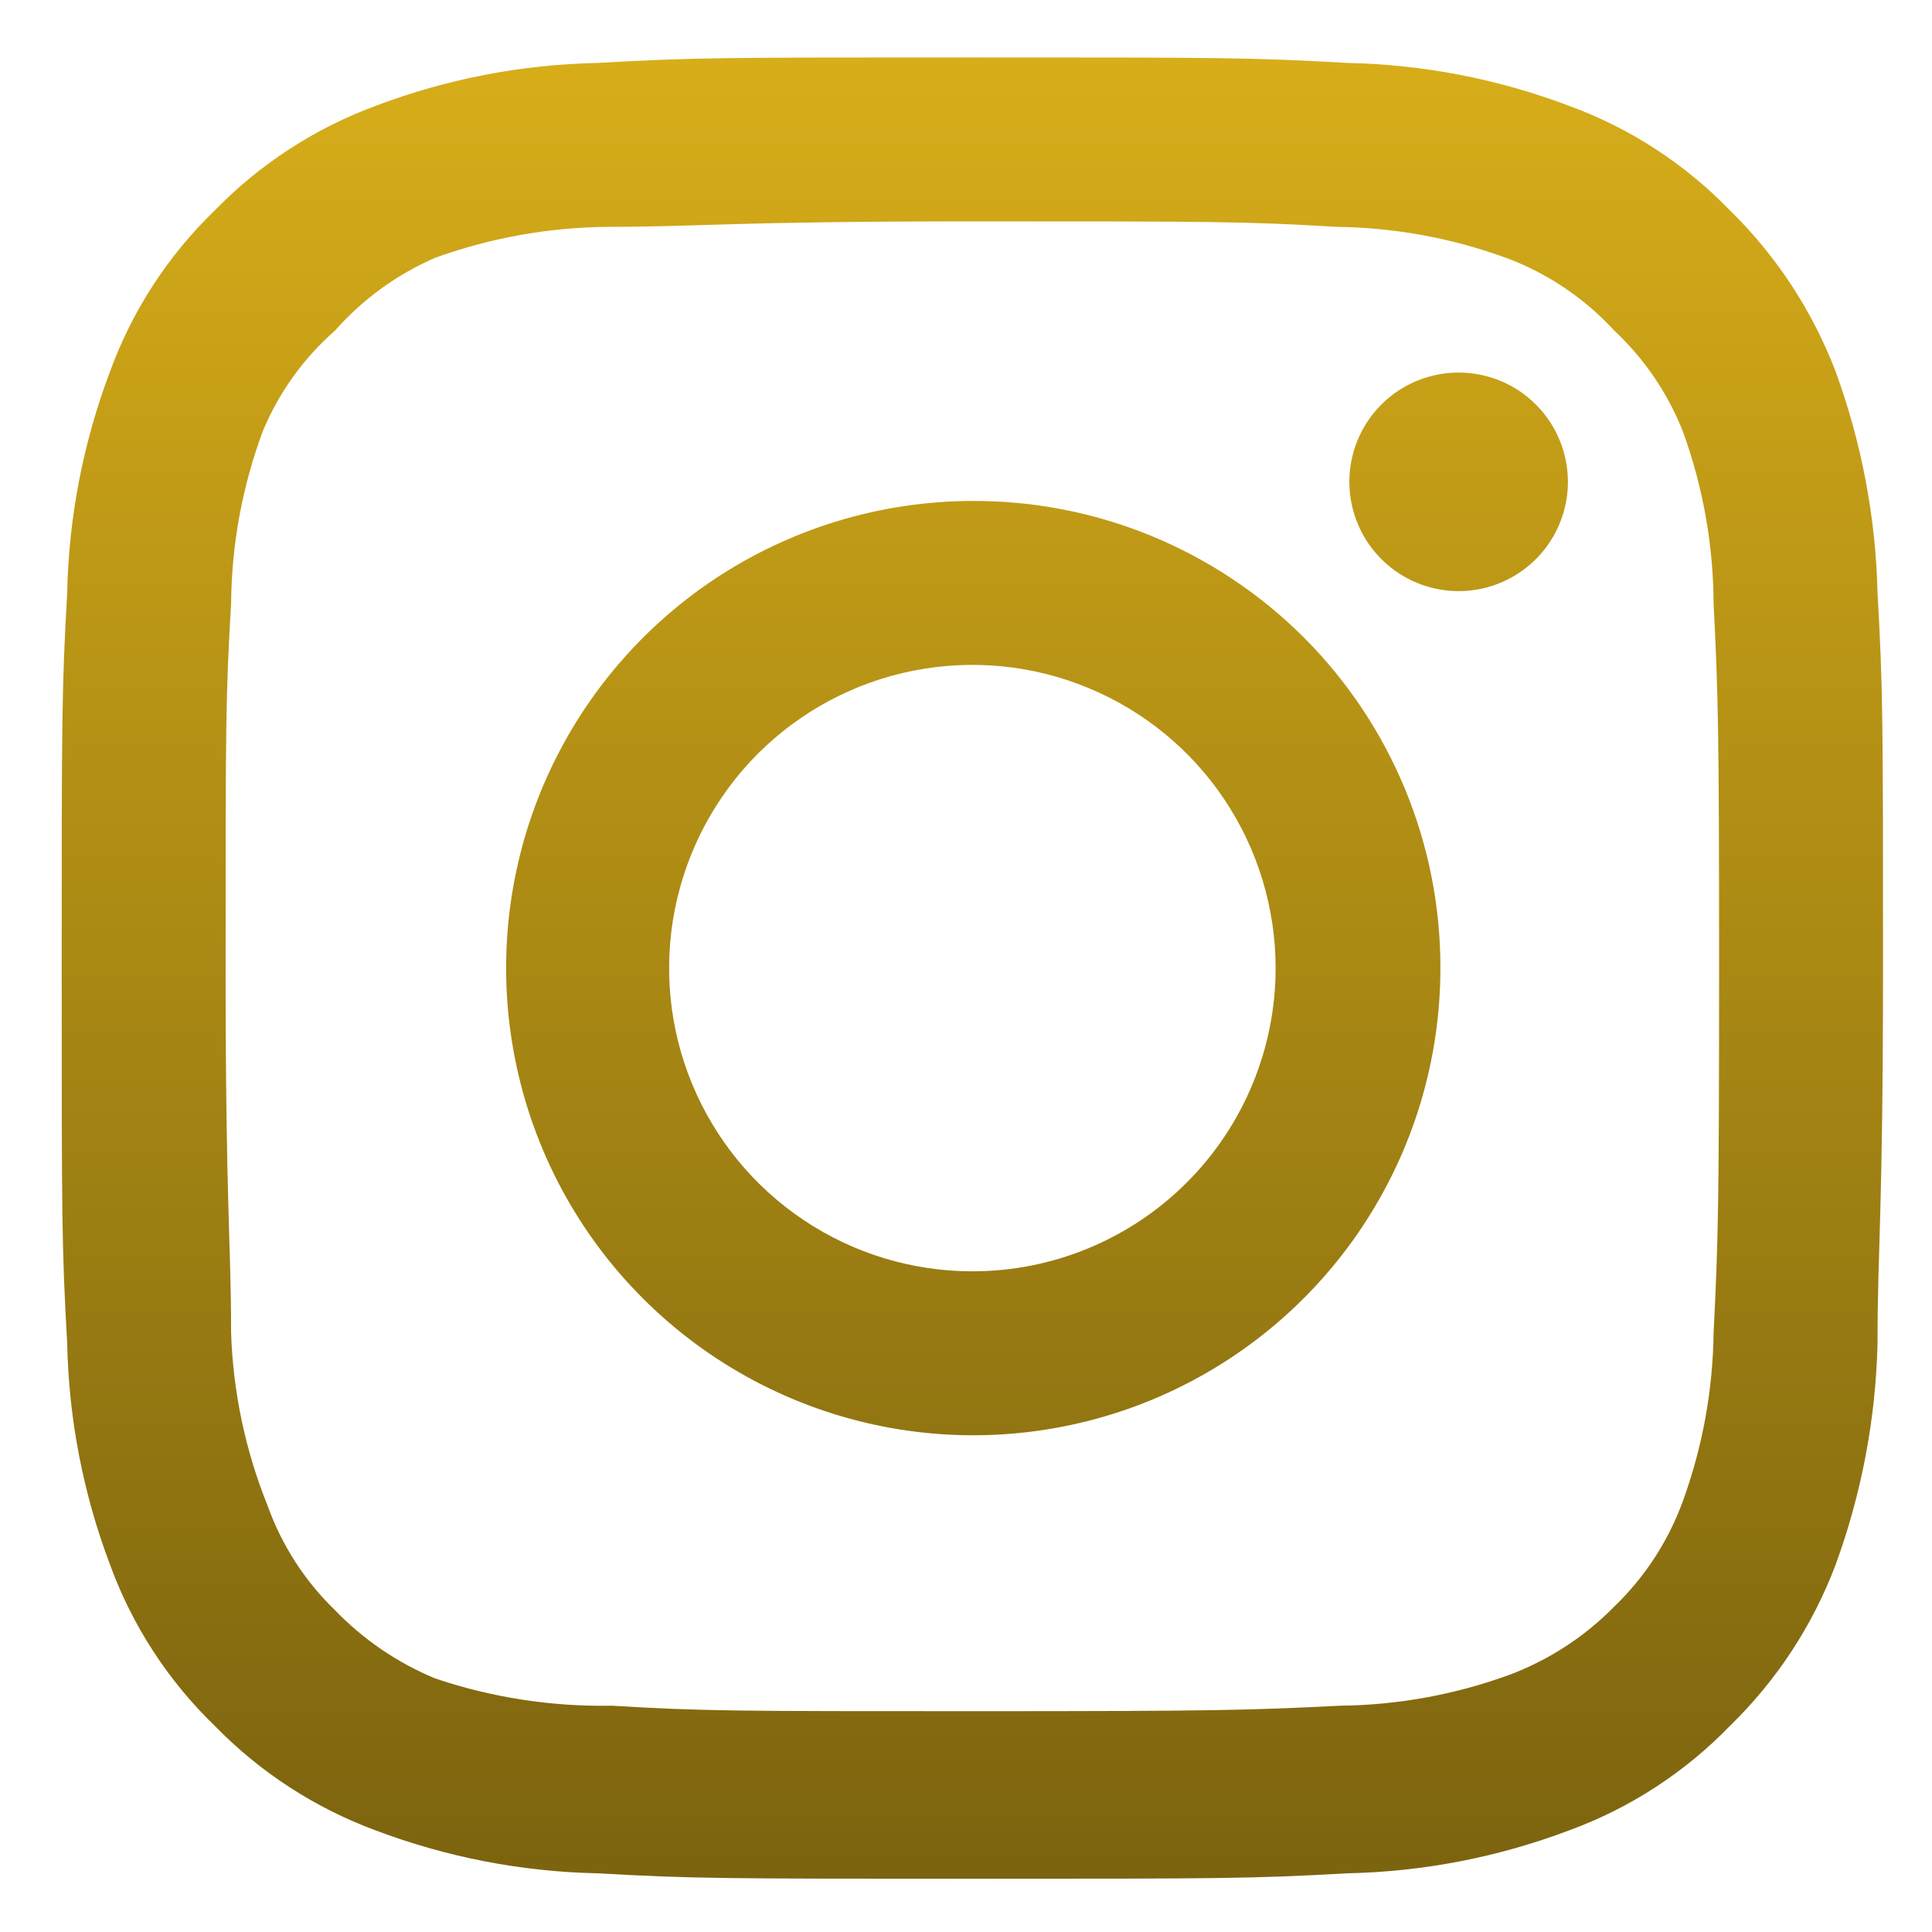 <svg width="31" height="31" viewBox="0 0 31 31" fill="none" xmlns="http://www.w3.org/2000/svg">
<path d="M23.405 5.978C23.058 5.978 22.719 6.081 22.43 6.273C22.142 6.466 21.917 6.74 21.785 7.06C21.652 7.381 21.617 7.733 21.685 8.073C21.753 8.413 21.919 8.726 22.165 8.971C22.41 9.216 22.722 9.383 23.062 9.451C23.403 9.519 23.755 9.484 24.076 9.351C24.396 9.218 24.67 8.994 24.863 8.705C25.055 8.417 25.158 8.078 25.158 7.731C25.158 7.266 24.973 6.82 24.644 6.491C24.316 6.162 23.87 5.978 23.405 5.978ZM30.126 9.514C30.098 8.301 29.87 7.102 29.454 5.963C29.082 4.989 28.504 4.106 27.759 3.377C27.035 2.628 26.151 2.053 25.173 1.697C24.037 1.267 22.836 1.035 21.622 1.01C20.073 0.922 19.576 0.922 15.602 0.922C11.628 0.922 11.131 0.922 9.582 1.01C8.368 1.035 7.167 1.267 6.031 1.697C5.055 2.057 4.171 2.631 3.445 3.377C2.696 4.1 2.121 4.985 1.765 5.963C1.335 7.099 1.103 8.3 1.078 9.514C0.99 11.063 0.99 11.559 0.99 15.534C0.99 19.508 0.99 20.005 1.078 21.554C1.103 22.768 1.335 23.969 1.765 25.105C2.121 26.083 2.696 26.967 3.445 27.691C4.171 28.437 5.055 29.011 6.031 29.371C7.167 29.8 8.368 30.033 9.582 30.058C11.131 30.145 11.628 30.145 15.602 30.145C19.576 30.145 20.073 30.145 21.622 30.058C22.836 30.033 24.037 29.8 25.173 29.371C26.151 29.014 27.035 28.44 27.759 27.691C28.507 26.964 29.086 26.081 29.454 25.105C29.87 23.966 30.098 22.766 30.126 21.554C30.126 20.005 30.214 19.508 30.214 15.534C30.214 11.559 30.214 11.063 30.126 9.514ZM27.496 21.378C27.485 22.306 27.317 23.225 26.999 24.096C26.766 24.732 26.391 25.307 25.903 25.777C25.429 26.26 24.856 26.634 24.223 26.872C23.352 27.191 22.433 27.359 21.505 27.369C20.044 27.442 19.503 27.457 15.66 27.457C11.818 27.457 11.277 27.457 9.816 27.369C8.853 27.387 7.894 27.239 6.981 26.931C6.376 26.68 5.829 26.307 5.374 25.835C4.889 25.366 4.519 24.791 4.292 24.155C3.936 23.271 3.738 22.331 3.708 21.378C3.708 19.917 3.62 19.377 3.62 15.534C3.62 11.691 3.62 11.15 3.708 9.689C3.715 8.741 3.888 7.801 4.219 6.913C4.477 6.296 4.871 5.746 5.374 5.306C5.818 4.803 6.366 4.404 6.981 4.137C7.872 3.815 8.81 3.647 9.757 3.64C11.218 3.64 11.759 3.552 15.602 3.552C19.445 3.552 19.985 3.552 21.447 3.64C22.374 3.651 23.293 3.819 24.164 4.137C24.828 4.383 25.424 4.784 25.903 5.306C26.382 5.754 26.756 6.303 26.999 6.913C27.324 7.803 27.492 8.742 27.496 9.689C27.569 11.15 27.584 11.691 27.584 15.534C27.584 19.377 27.569 19.917 27.496 21.378ZM15.602 8.038C14.12 8.041 12.672 8.483 11.441 9.308C10.211 10.134 9.252 11.306 8.687 12.675C8.122 14.045 7.976 15.552 8.267 17.005C8.557 18.458 9.272 19.793 10.321 20.839C11.37 21.886 12.706 22.599 14.16 22.887C15.613 23.175 17.12 23.025 18.488 22.458C19.857 21.89 21.027 20.929 21.85 19.697C22.673 18.464 23.112 17.016 23.112 15.534C23.114 14.548 22.921 13.571 22.544 12.66C22.167 11.748 21.614 10.921 20.916 10.224C20.218 9.527 19.389 8.976 18.477 8.6C17.565 8.225 16.588 8.034 15.602 8.038ZM15.602 20.399C14.64 20.399 13.699 20.114 12.899 19.579C12.098 19.045 11.475 18.285 11.107 17.396C10.738 16.507 10.642 15.528 10.83 14.585C11.018 13.641 11.481 12.774 12.161 12.093C12.842 11.413 13.709 10.949 14.653 10.762C15.597 10.574 16.575 10.67 17.464 11.039C18.353 11.407 19.113 12.03 19.648 12.831C20.182 13.631 20.468 14.572 20.468 15.534C20.468 16.173 20.342 16.805 20.097 17.396C19.853 17.986 19.494 18.523 19.043 18.974C18.591 19.426 18.054 19.785 17.464 20.029C16.874 20.274 16.241 20.399 15.602 20.399Z" fill="url(#paint0_linear_8_1413)"/>
<defs>
<linearGradient id="paint0_linear_8_1413" x1="15.602" y1="0.922" x2="15.602" y2="35.026" gradientUnits="userSpaceOnUse">
<stop stop-color="#D7AD19"/>
<stop offset="1" stop-color="#6C570D"/>
</linearGradient>
</defs>
</svg>
